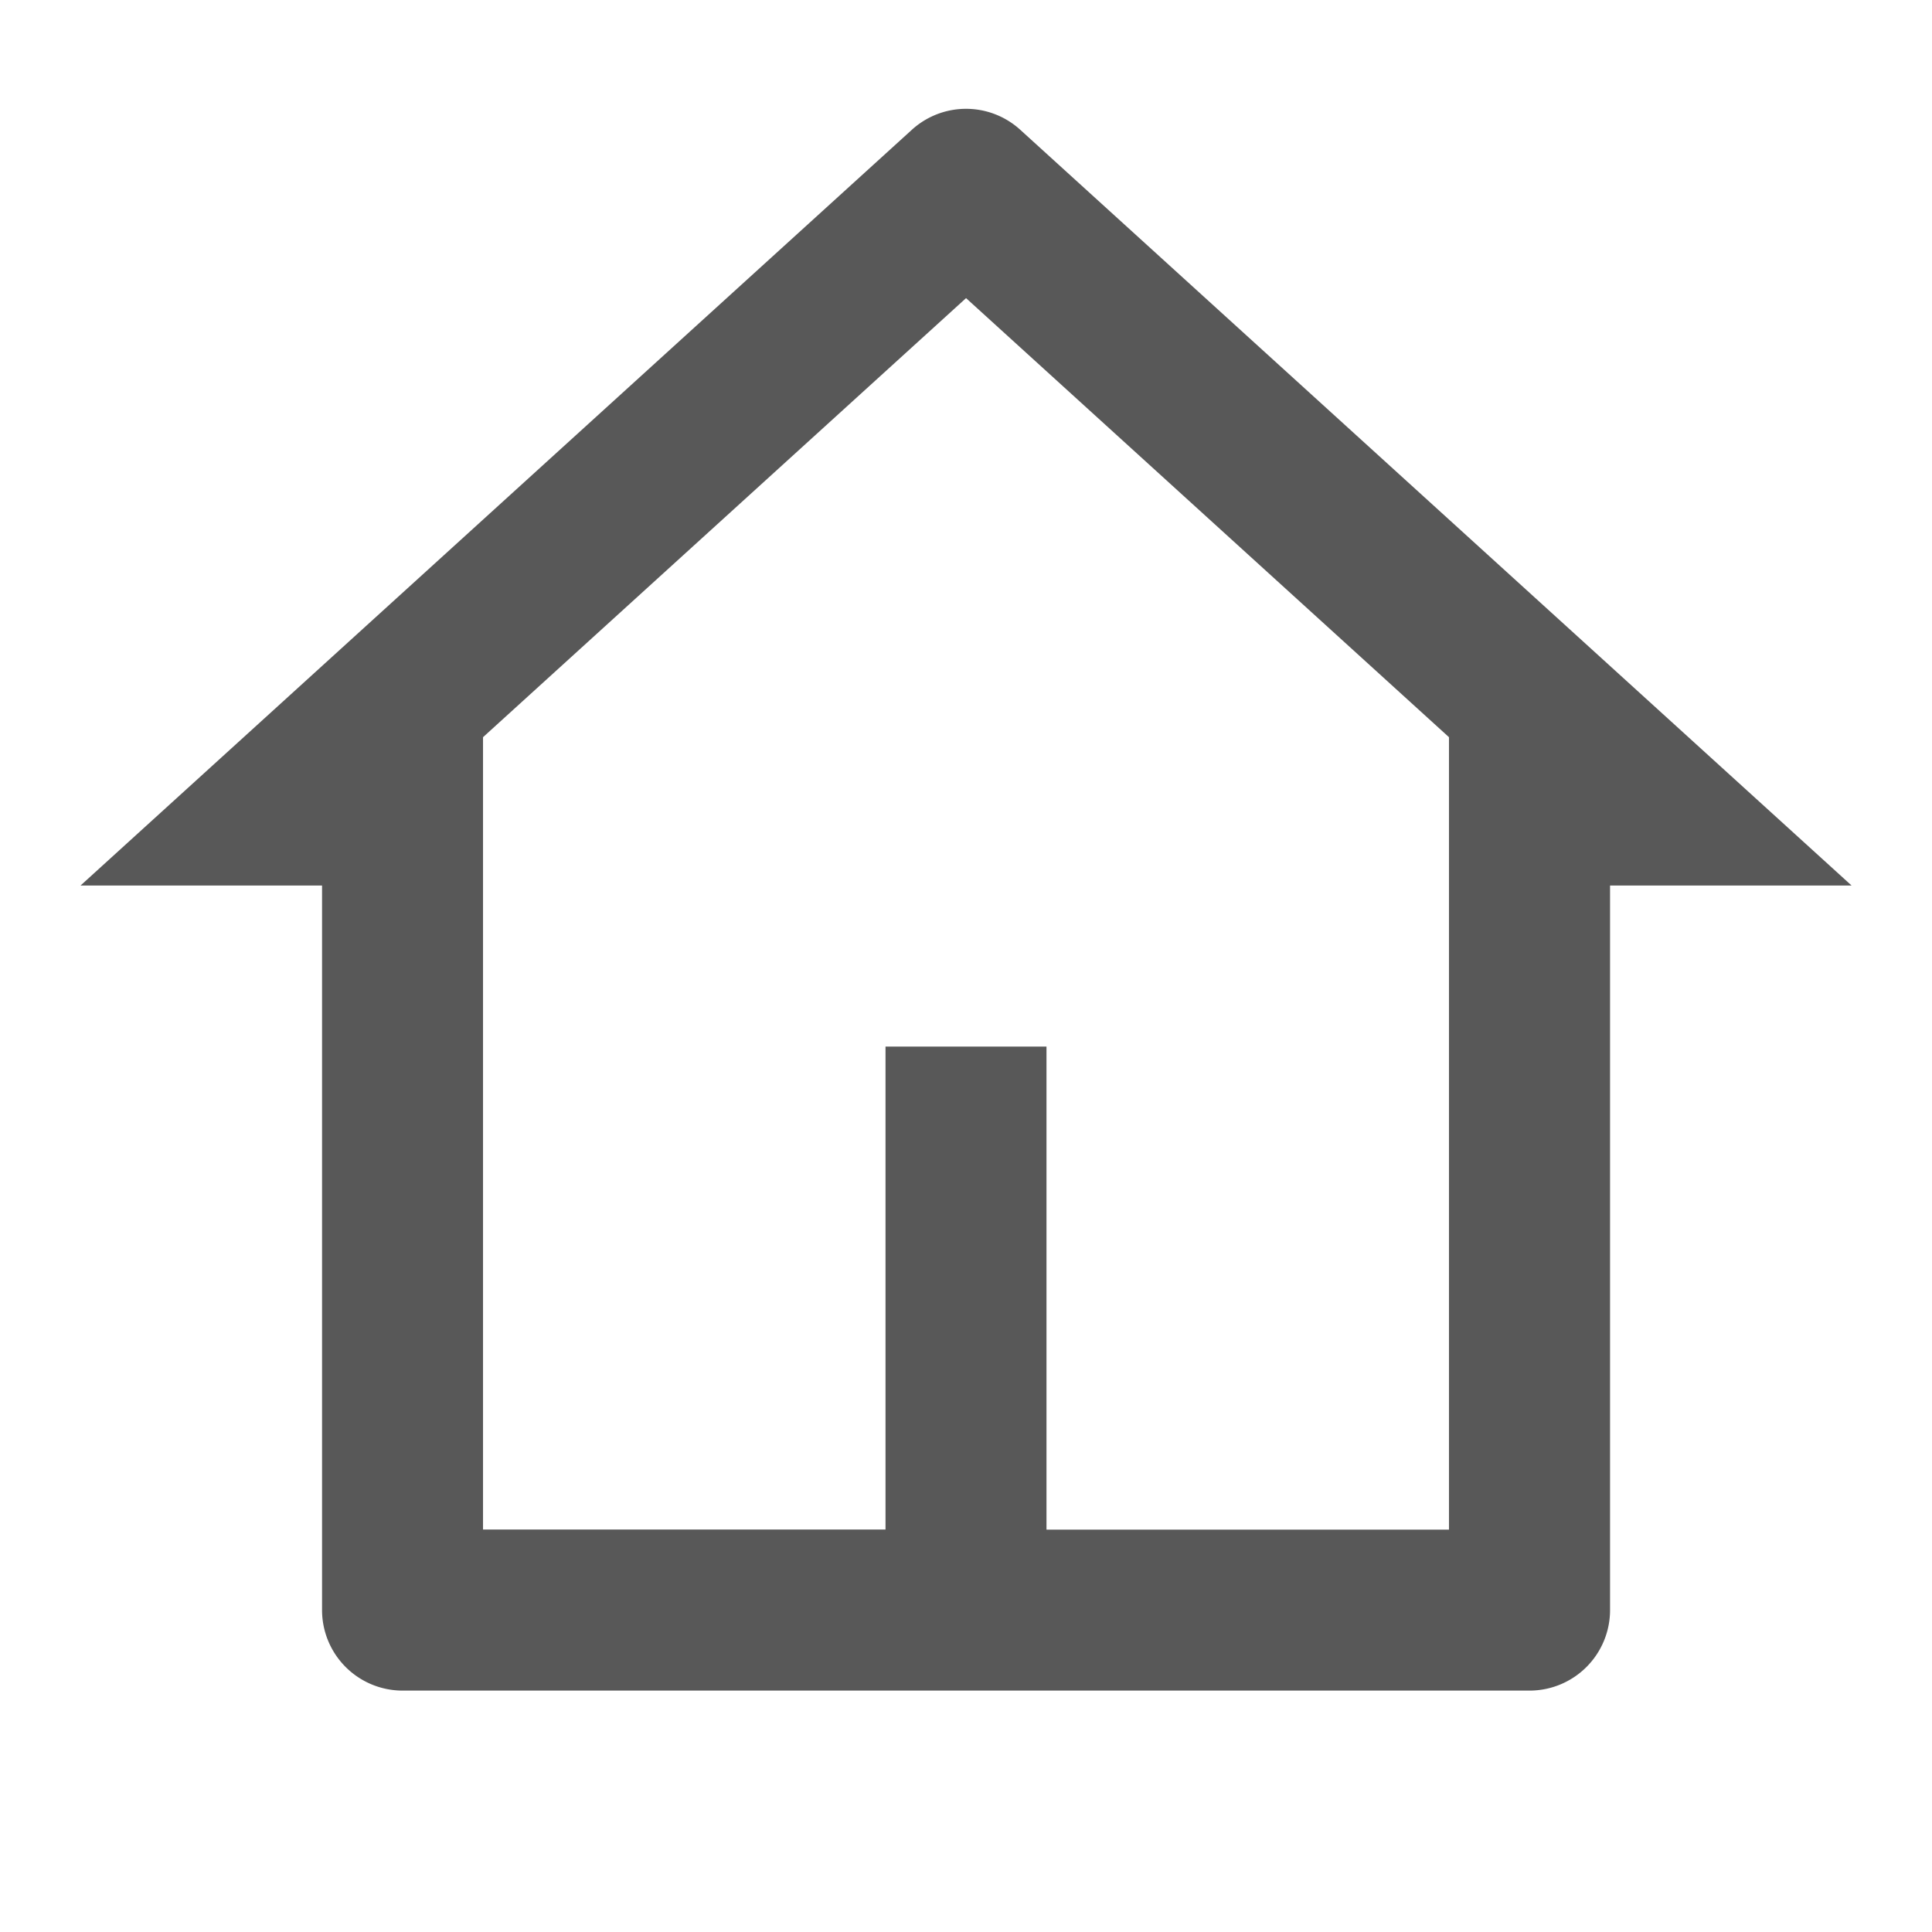 <svg id="mhomea" xmlns="http://www.w3.org/2000/svg" width="18.327" height="18.327" viewBox="0 0 18.327 18.327">
  <path id="Path_38" data-name="Path 38" d="M0,0H18.327V18.327H0Z" fill="none"/>
  <path id="Path_39" data-name="Path 39" d="M14.745,16.356H4.055a.764.764,0,0,1-.764-.764V8.719H1L8.886,1.55a.764.764,0,0,1,1.028,0L17.8,8.719H15.509v6.873A.764.764,0,0,1,14.745,16.356Zm-4.582-1.527h3.818V7.312L9.4,3.147,4.818,7.312v7.516H8.636V10.247h1.527Z" transform="translate(-0.236 -0.319)" fill="#585858"/>
</svg>
